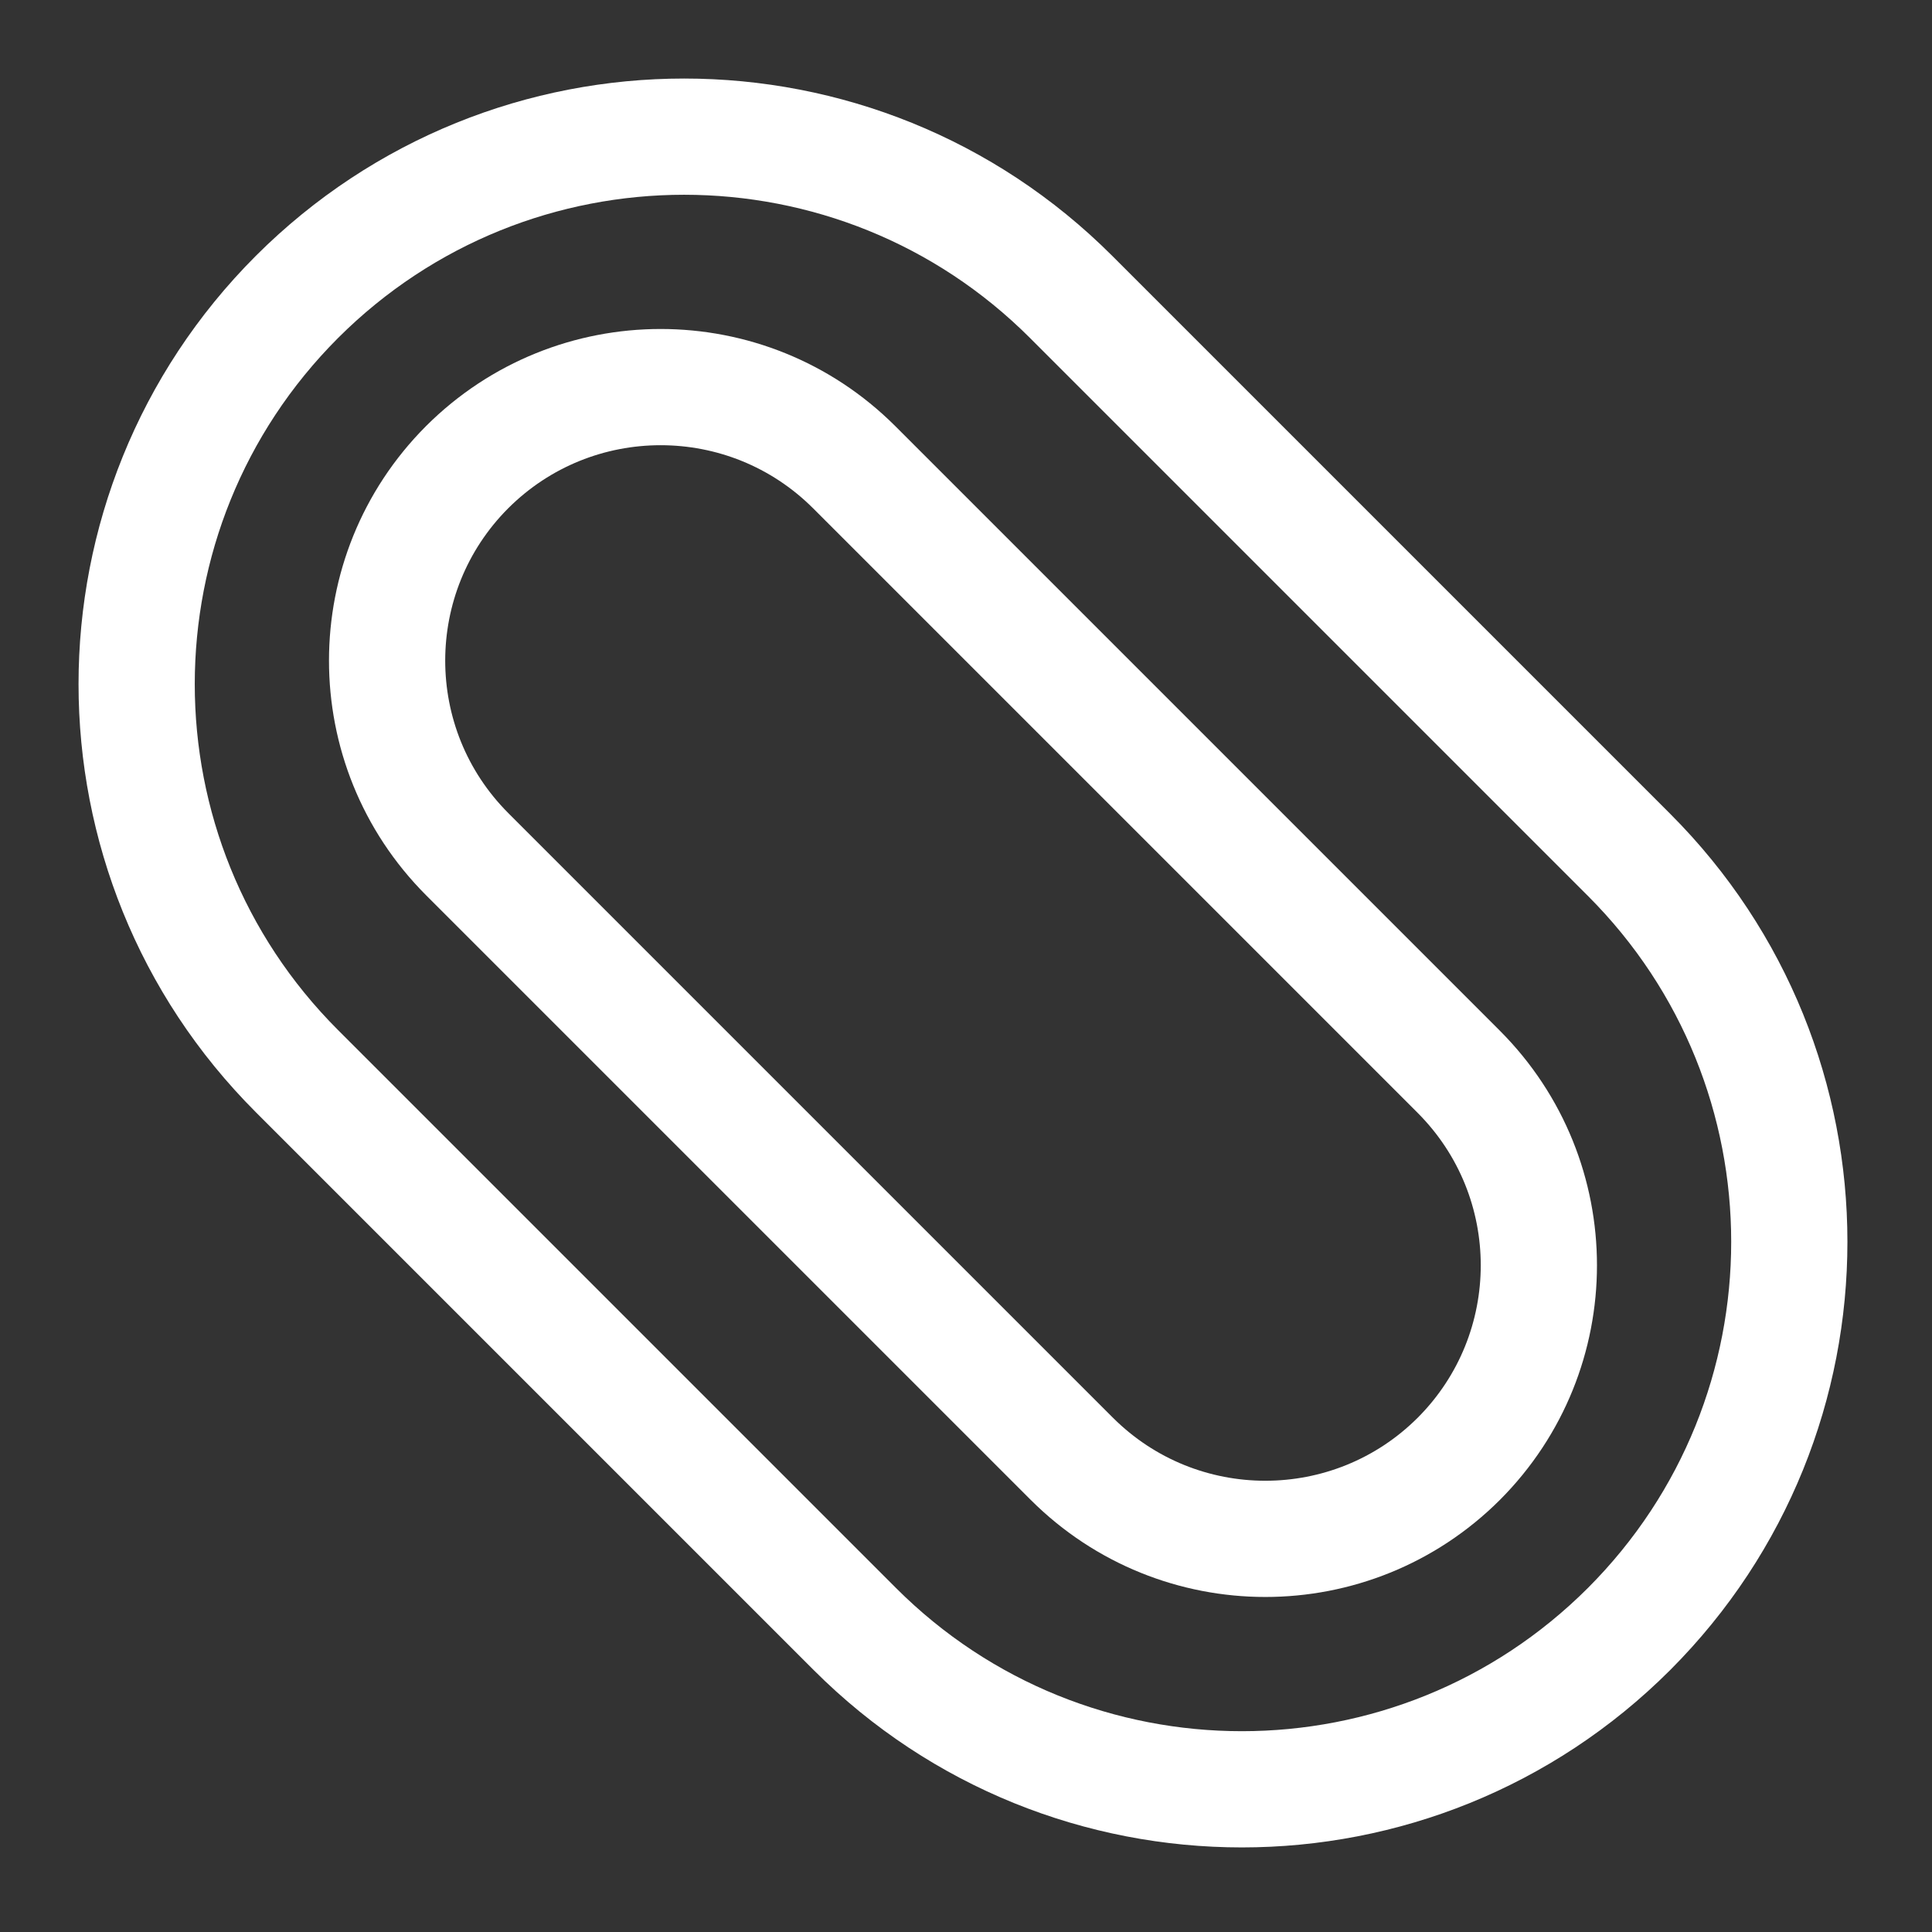 <?xml version="1.0" encoding="UTF-8"?>
<svg xmlns="http://www.w3.org/2000/svg" xmlns:xlink="http://www.w3.org/1999/xlink" width="32" height="32" viewBox="0 0 32 32">
<rect x="0" y="0" width="32" height="32" fill="#333333" stroke="none"/>
<path fill="none" stroke-width="35" stroke-linecap="round" stroke-linejoin="round" stroke="rgb(100%, 100%, 100%)" stroke-opacity="1" stroke-miterlimit="4" d="M 490.579 257.432 L 322.568 89.421 C 258.21 25.063 153.85 25.063 89.421 89.421 C 25.063 153.85 25.063 258.21 89.421 322.568 L 257.432 490.579 C 321.79 554.937 426.15 554.937 490.579 490.579 C 554.937 426.15 554.937 321.79 490.579 257.432 Z M 490.579 257.432 " transform="matrix(0.055, 0, 0, 0.055, 0, 0)"/>
<path fill="none" stroke-width="35" stroke-linecap="round" stroke-linejoin="round" stroke="rgb(100%, 100%, 100%)" stroke-opacity="1" stroke-miterlimit="4" d="M 439.319 322.781 L 257.219 140.681 C 225.005 108.538 172.896 108.538 140.681 140.681 C 108.538 172.896 108.538 225.005 140.681 257.219 L 322.781 439.319 C 354.995 471.462 407.104 471.462 439.319 439.319 C 471.462 407.104 471.462 354.995 439.319 322.781 Z M 439.319 322.781 " transform="matrix(0.055, 0, 0, 0.055, 0, 0)"/>
</svg>
